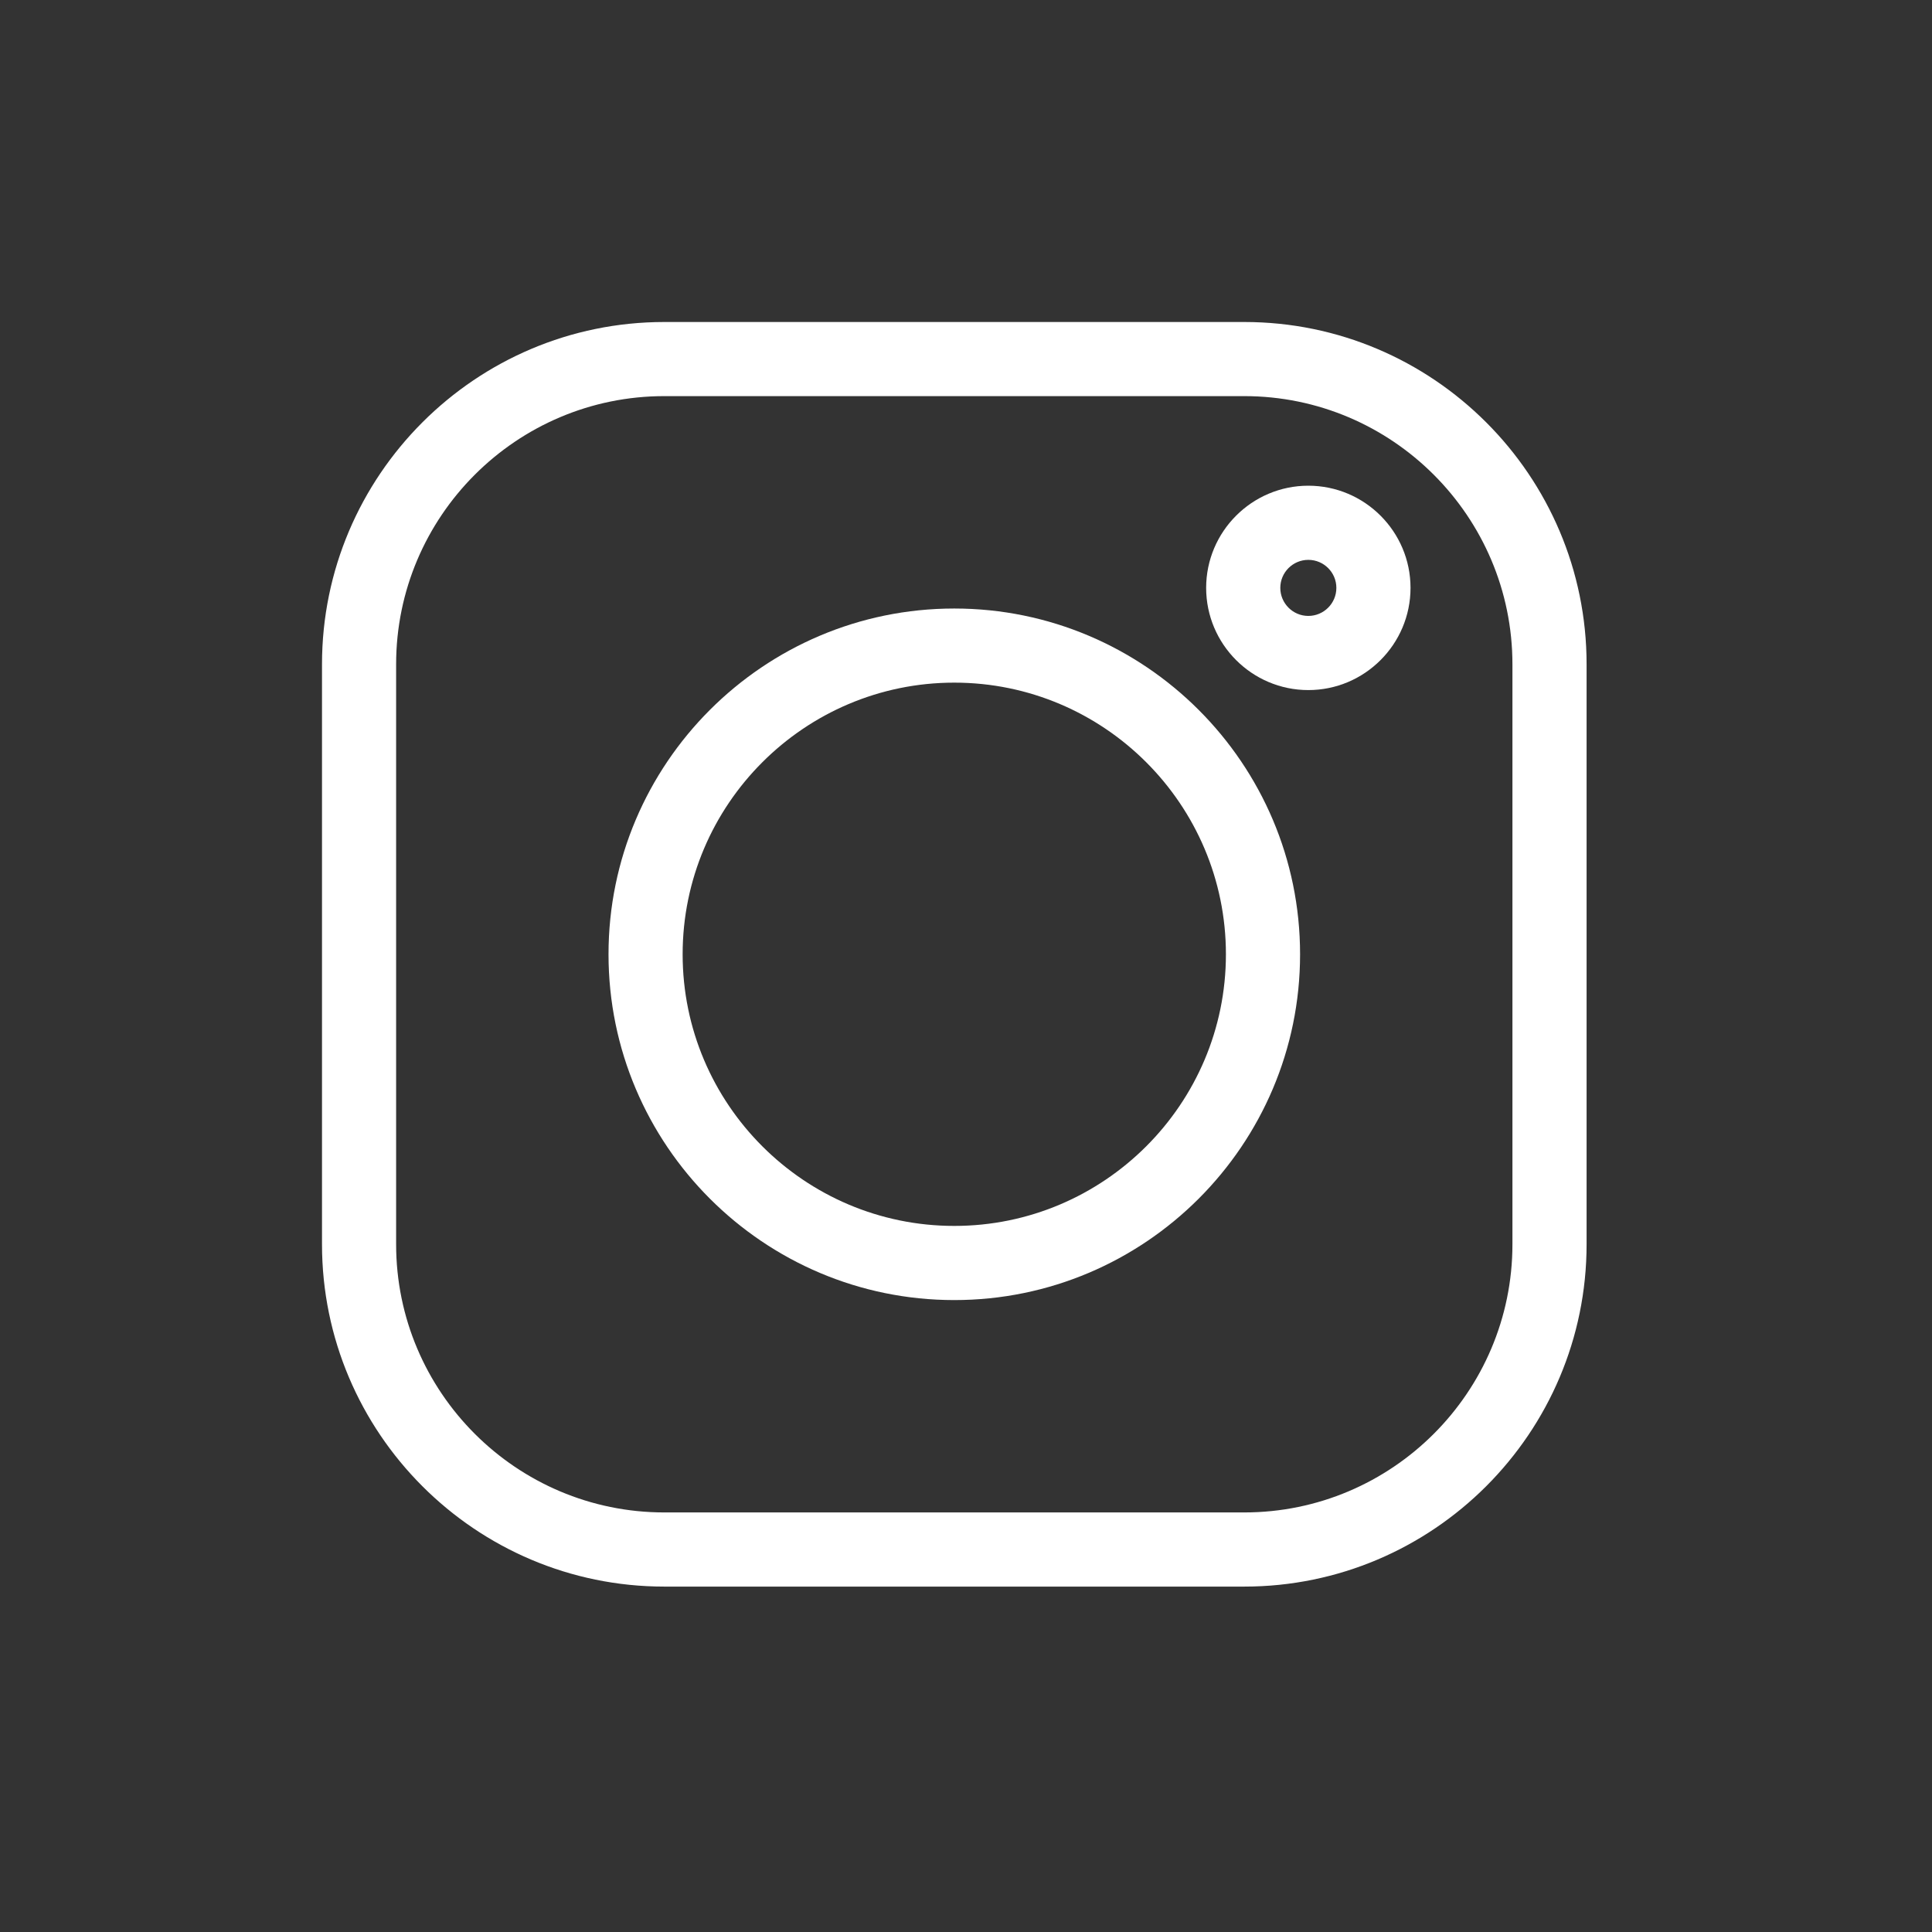 <?xml version="1.0" encoding="UTF-8"?>
<svg width="60px" height="60px" viewBox="0 0 60 60" version="1.1" xmlns="http://www.w3.org/2000/svg" xmlns:xlink="http://www.w3.org/1999/xlink">
    <rect x="0" y="0" width="60" height="60" fill="#333333" stroke="none"/>
    <!-- Generator: sketchtool 64 (101010) - https://sketch.com -->
    <title>3FE45E9B-86A8-4271-95EF-8B0E54AEBD42</title>
    <desc>Created with sketchtool.</desc>
    <g id="Contact" stroke="none" stroke-width="1" fill="none" fill-rule="evenodd">
        <g transform="translate(-665, -1483)" fill="#FFFFFF" fill-rule="nonzero" id="Group-10">
            <g transform="translate(206, 1191)">
                <g id="Group-9" transform="translate(459, 292)">
                    <g id="insta">
                        <g id="icon" transform="translate(10, 10)">
                            <path d="M28.642,0 L10.631,0 C4.769,0 0,4.769 0,10.631 L0,28.642 C0,34.504 4.769,39.273 10.631,39.273 L28.642,39.273 C34.504,39.273 39.273,34.504 39.273,28.642 L39.273,10.631 C39.273,4.769 34.504,0 28.642,0 Z M36.97,28.642 C36.97,33.234 33.234,36.97 28.642,36.97 L10.631,36.97 C6.038,36.97 2.302,33.234 2.302,28.642 L2.302,10.631 C2.302,6.038 6.038,2.302 10.631,2.302 L28.642,2.302 C33.234,2.302 36.97,6.038 36.97,10.631 L36.97,28.642 Z" id="Shape"></path>
                            <path d="M19.636,8.898 C13.715,8.898 8.898,13.715 8.898,19.636 C8.898,25.558 13.715,30.375 19.636,30.375 C25.558,30.375 30.375,25.558 30.375,19.636 C30.375,13.715 25.558,8.898 19.636,8.898 Z M19.636,28.072 C14.985,28.072 11.2,24.288 11.2,19.636 C11.2,14.985 14.985,11.2 19.636,11.2 C24.288,11.2 28.072,14.985 28.072,19.636 C28.072,24.288 24.288,28.072 19.636,28.072 Z" id="Shape"></path>
                            <path d="M30.631,5.084 C28.882,5.084 27.458,6.508 27.458,8.257 C27.458,10.007 28.882,11.431 30.631,11.431 C32.381,11.431 33.805,10.007 33.805,8.257 C33.805,6.508 32.381,5.084 30.631,5.084 Z M30.631,9.128 C30.151,9.128 29.761,8.737 29.761,8.257 C29.761,7.777 30.151,7.387 30.631,7.387 C31.112,7.387 31.502,7.777 31.502,8.257 C31.502,8.737 31.112,9.128 30.631,9.128 Z" id="Shape"></path>
                        </g>
                    </g>
                </g>
            </g>
        </g>
    </g>
</svg>